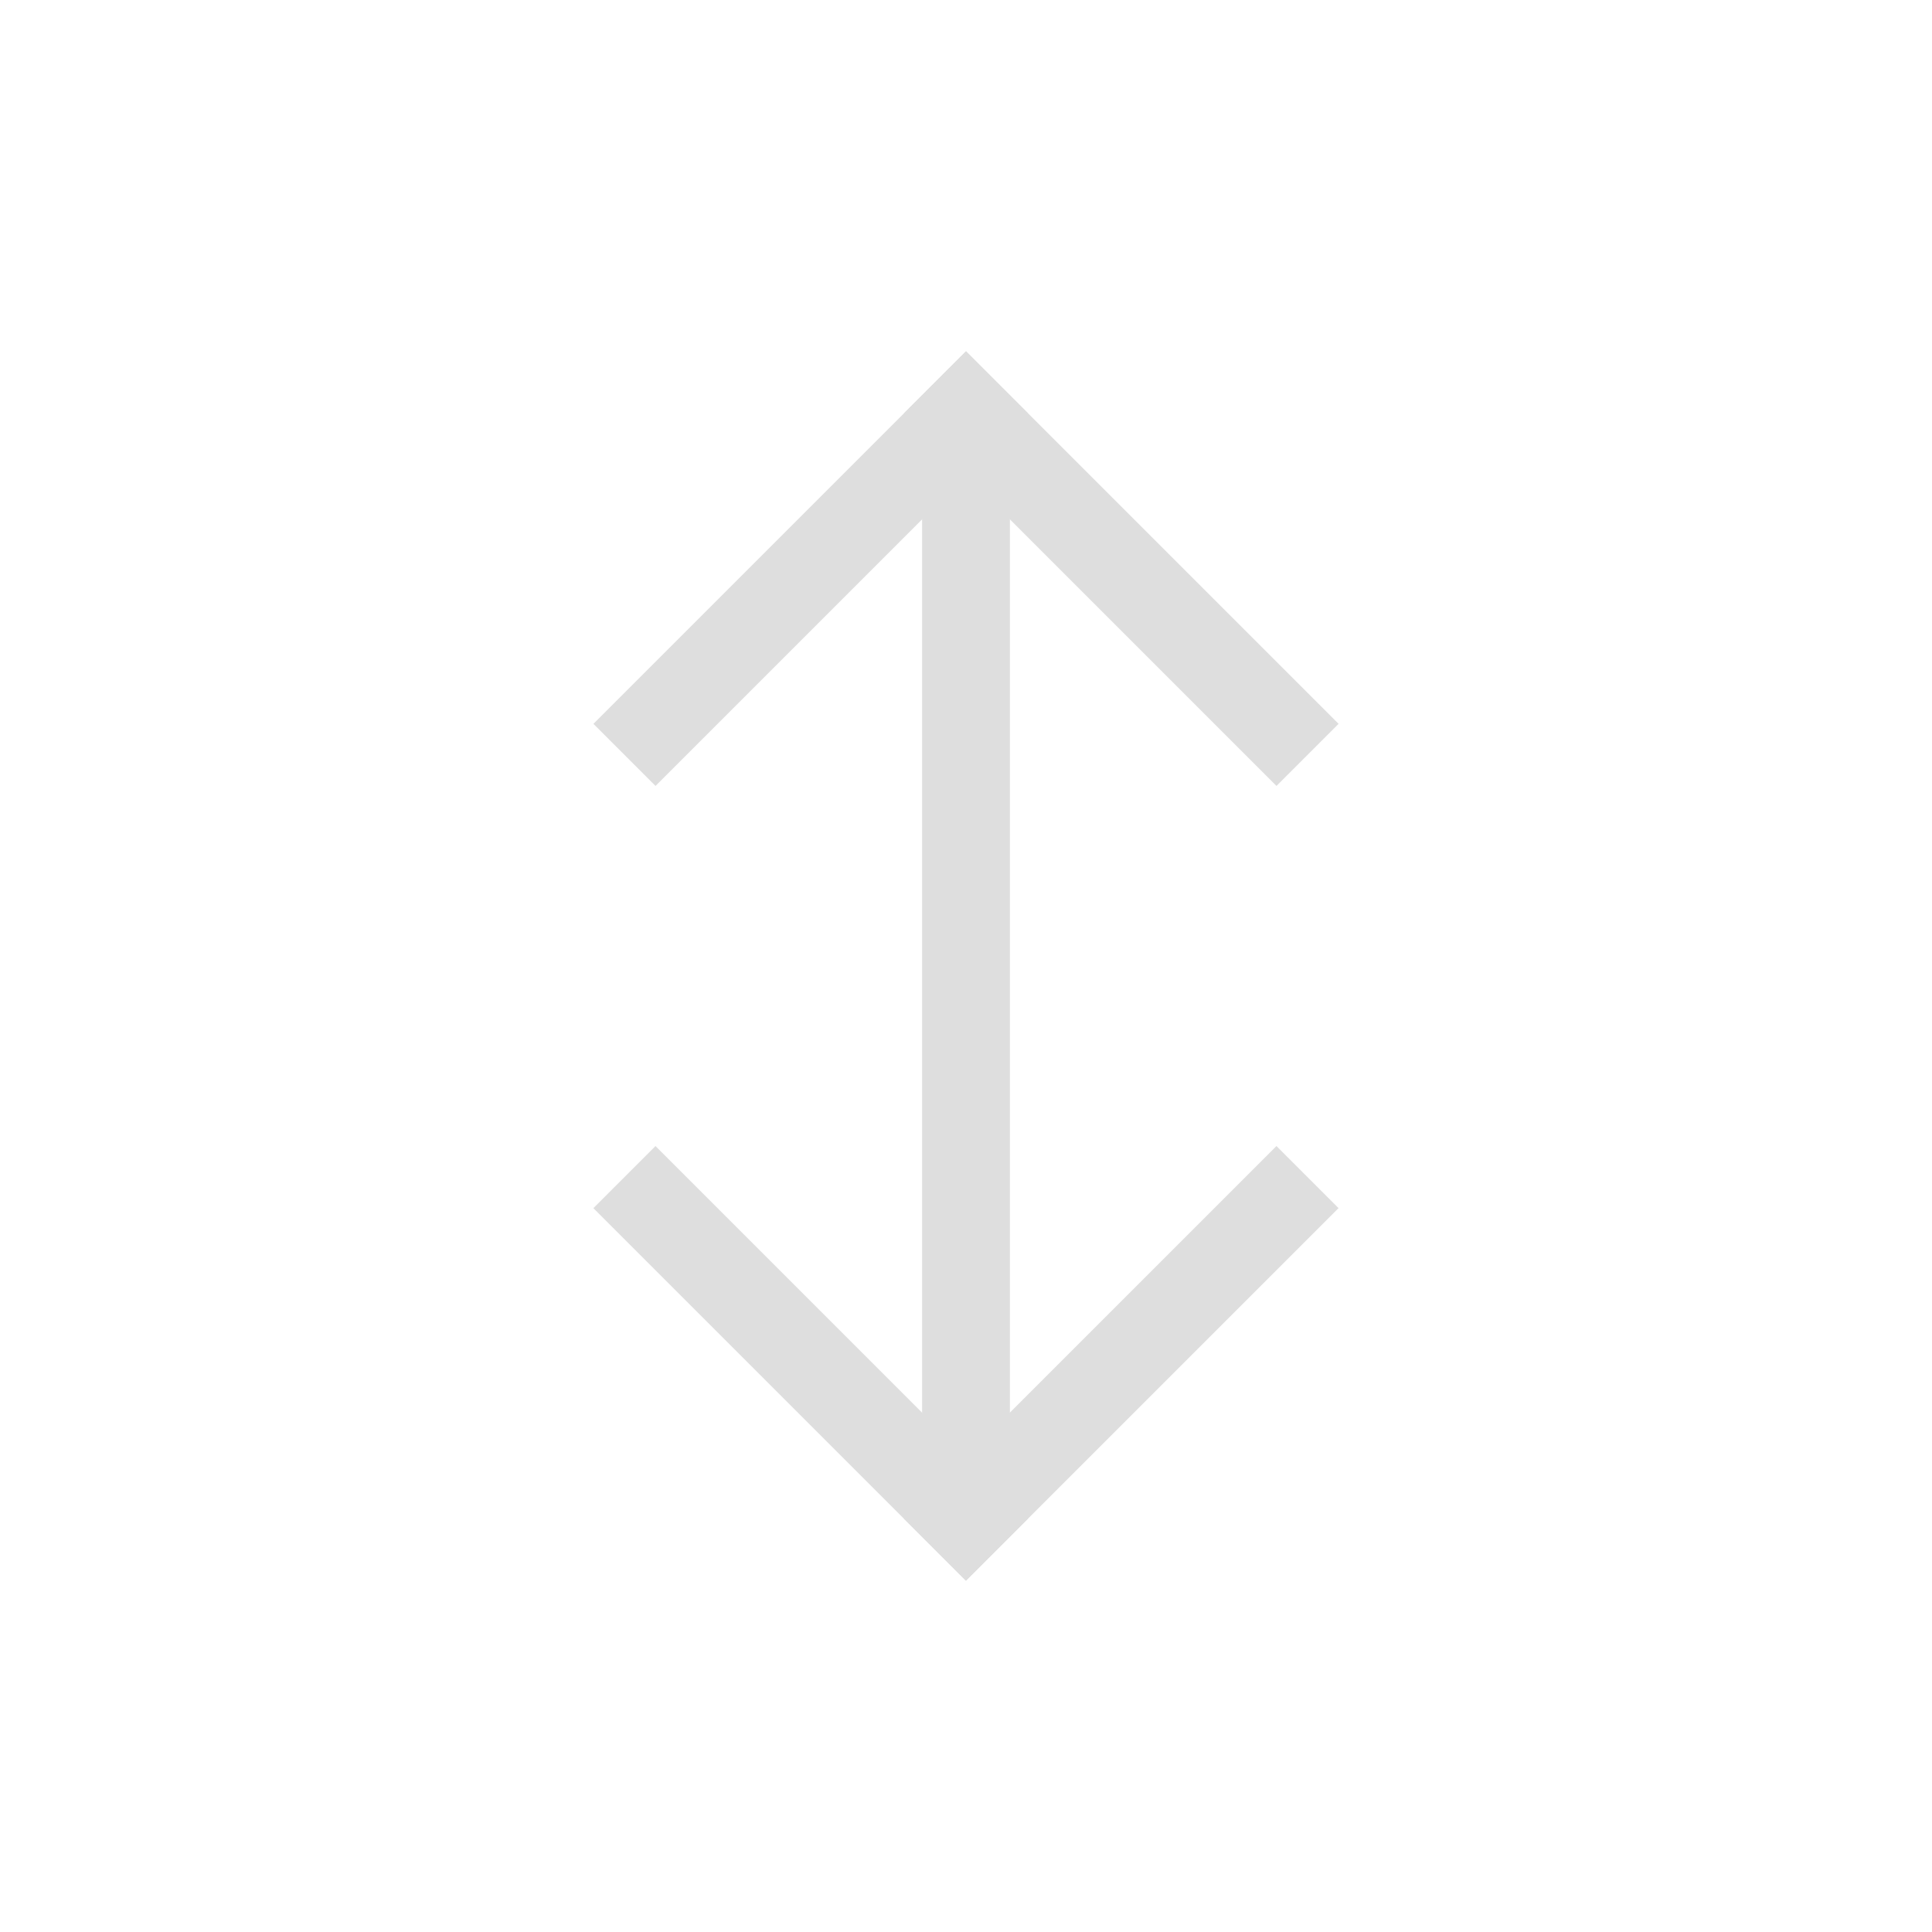 <svg xmlns="http://www.w3.org/2000/svg" width="16" height="16" viewBox="-3 -3 22 22">
<style id="current-color-scheme" type="text/css">
.ColorScheme-Contrast{color:#dedede}
</style>
<path d="M-1.05-16.263h6v1h-6z" class="ColorScheme-Contrast" style="fill:#dedede;stroke-linecap:round;stroke-linejoin:round;stop-color:#000" transform="rotate(135)"/>
<path d="M10.263-4.95h6v1h-6z" style="fill:#dedede;stroke-linecap:round;stroke-linejoin:round;stop-color:#000" transform="scale(1 -1)rotate(-45)"/>
<path d="M-12.364-4.95h6v1h-6z" style="fill:#dedede;stroke-linecap:round;stroke-linejoin:round;stop-color:#000" transform="scale(-1 1)rotate(-45)"/>
<path d="M-1.05 6.364h6v1h-6z" style="fill:#dedede;stroke-linecap:round;stroke-linejoin:round;stop-color:#000" transform="rotate(-45)"/>
<path d="M2-8.5h12v1H2z" style="fill:#dedede;stroke-linecap:round;stroke-linejoin:round;stop-color:#000" transform="rotate(90)"/>
</svg>

